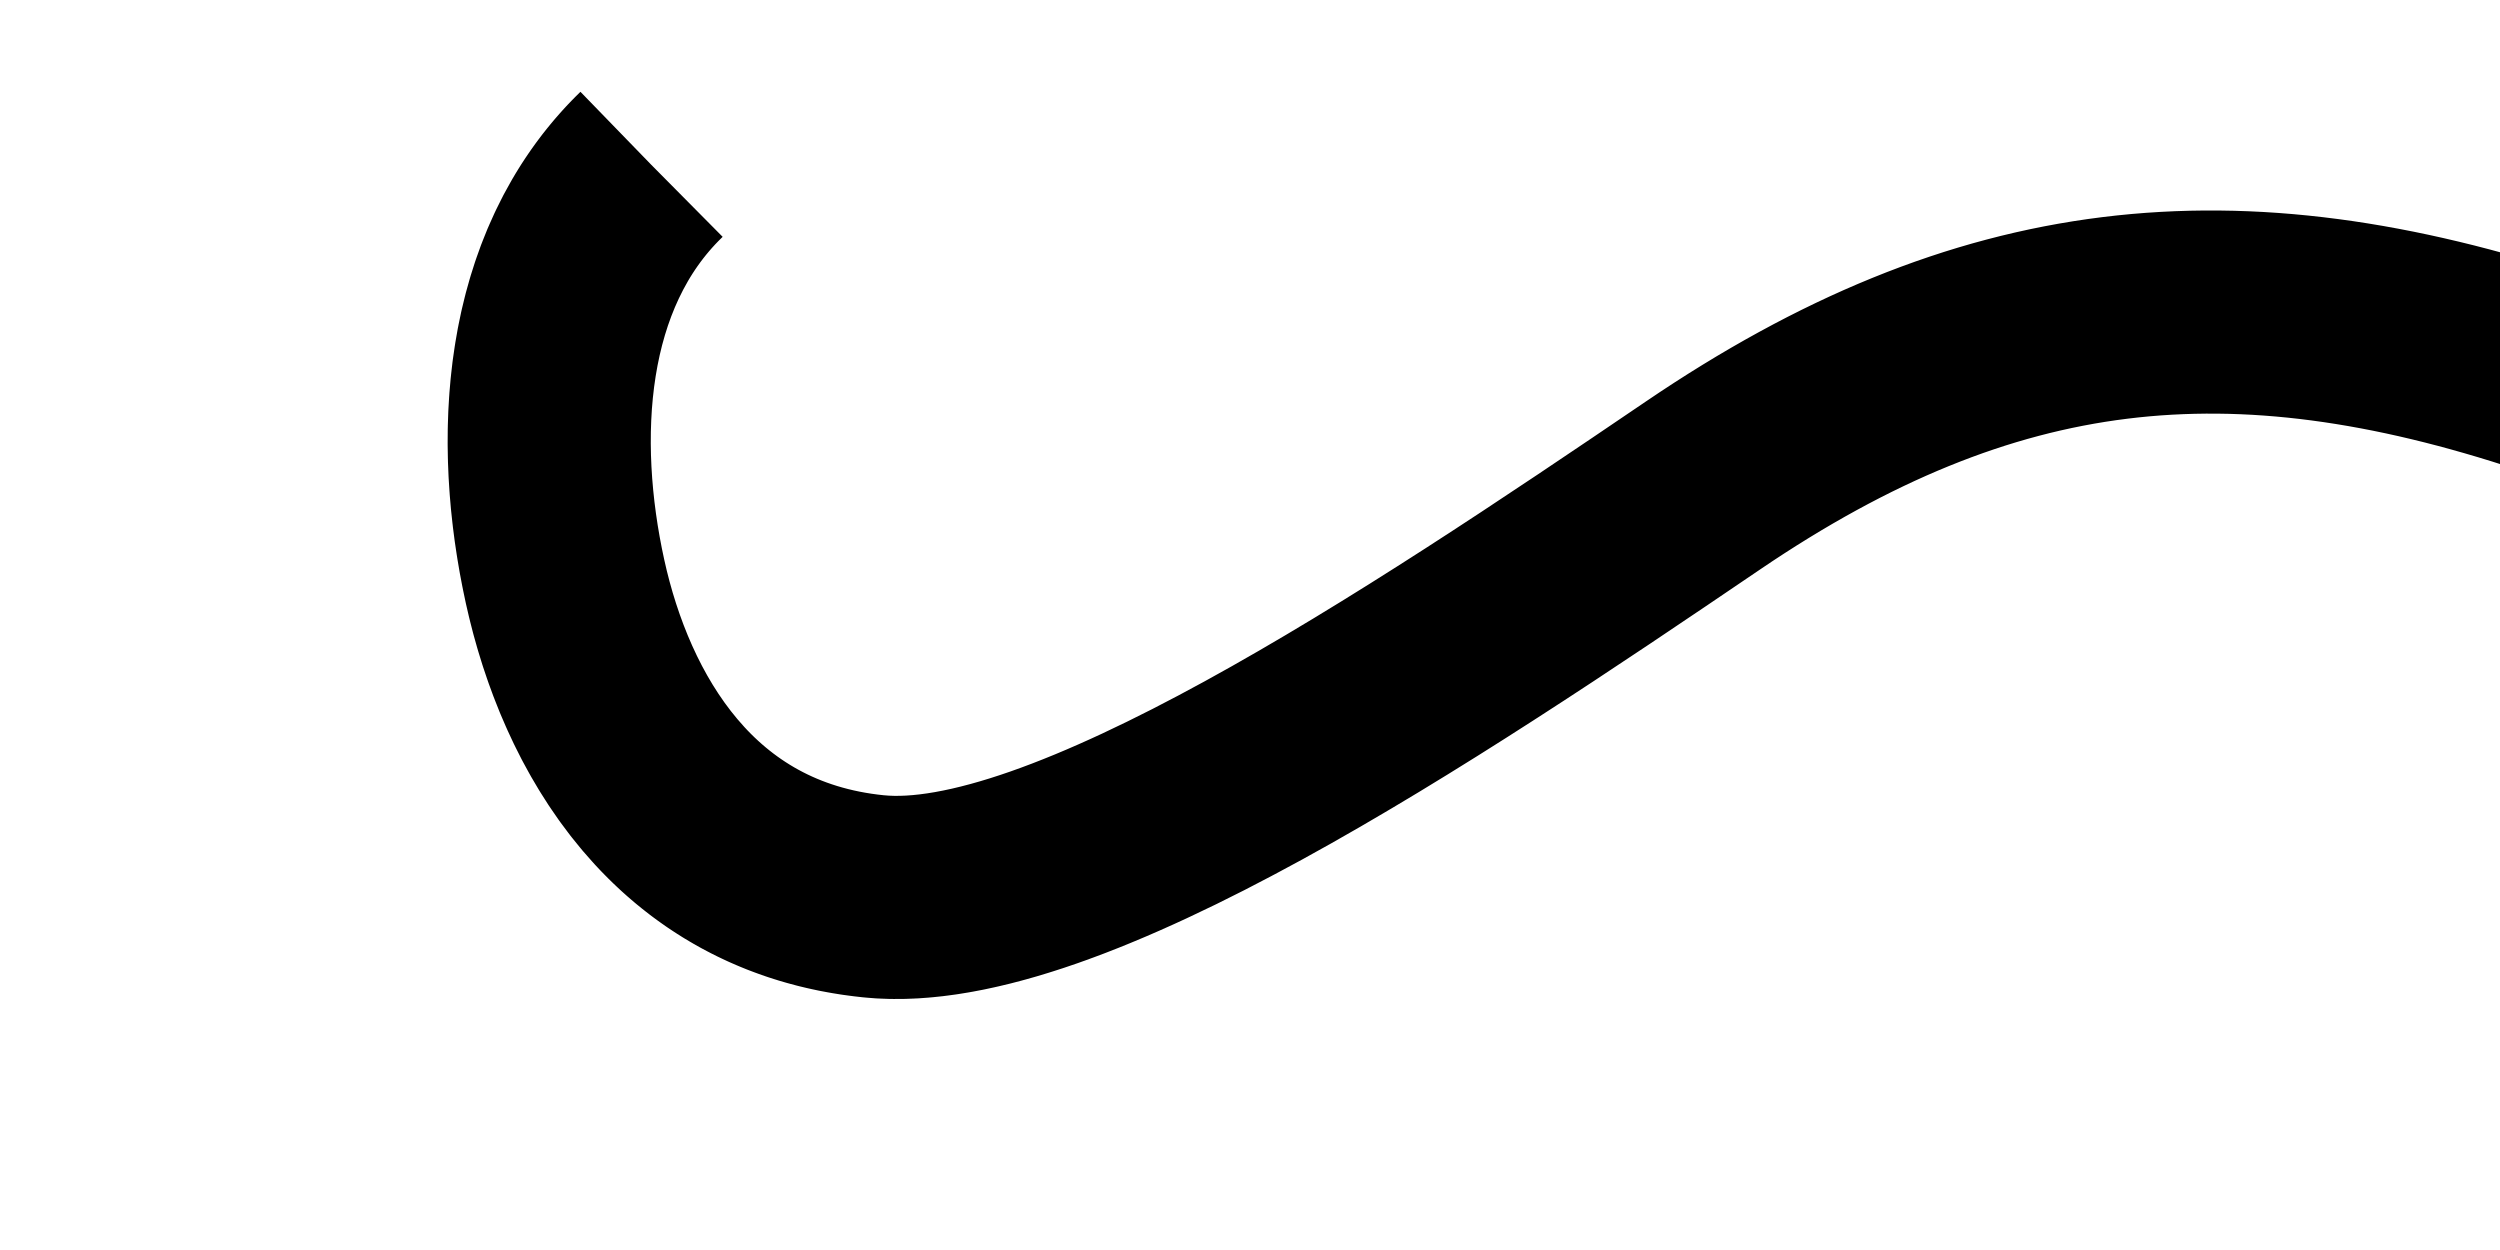 
<svg xmlns="http://www.w3.org/2000/svg" xmlns:xlink="http://www.w3.org/1999/xlink" width="1600" height="800" viewBox="0 0 1600 800" >
    <path class="js-line_mask_2_2" stroke-dasharray="1800 1800" stroke-dashoffset="1800" d="M-9692.252-20315.6c-70.229,68.141-74.907,176.625-55.126,266.738s75.848,189.279,197.756,201.535,348.735-139.537,530.473-262.924,340.255-138.824,542.741-71.535" transform="translate(10109 20421)" fill="none" stroke="#000" stroke-width="130" style="stroke-dashoffset: 0px;"></path>
</svg>
